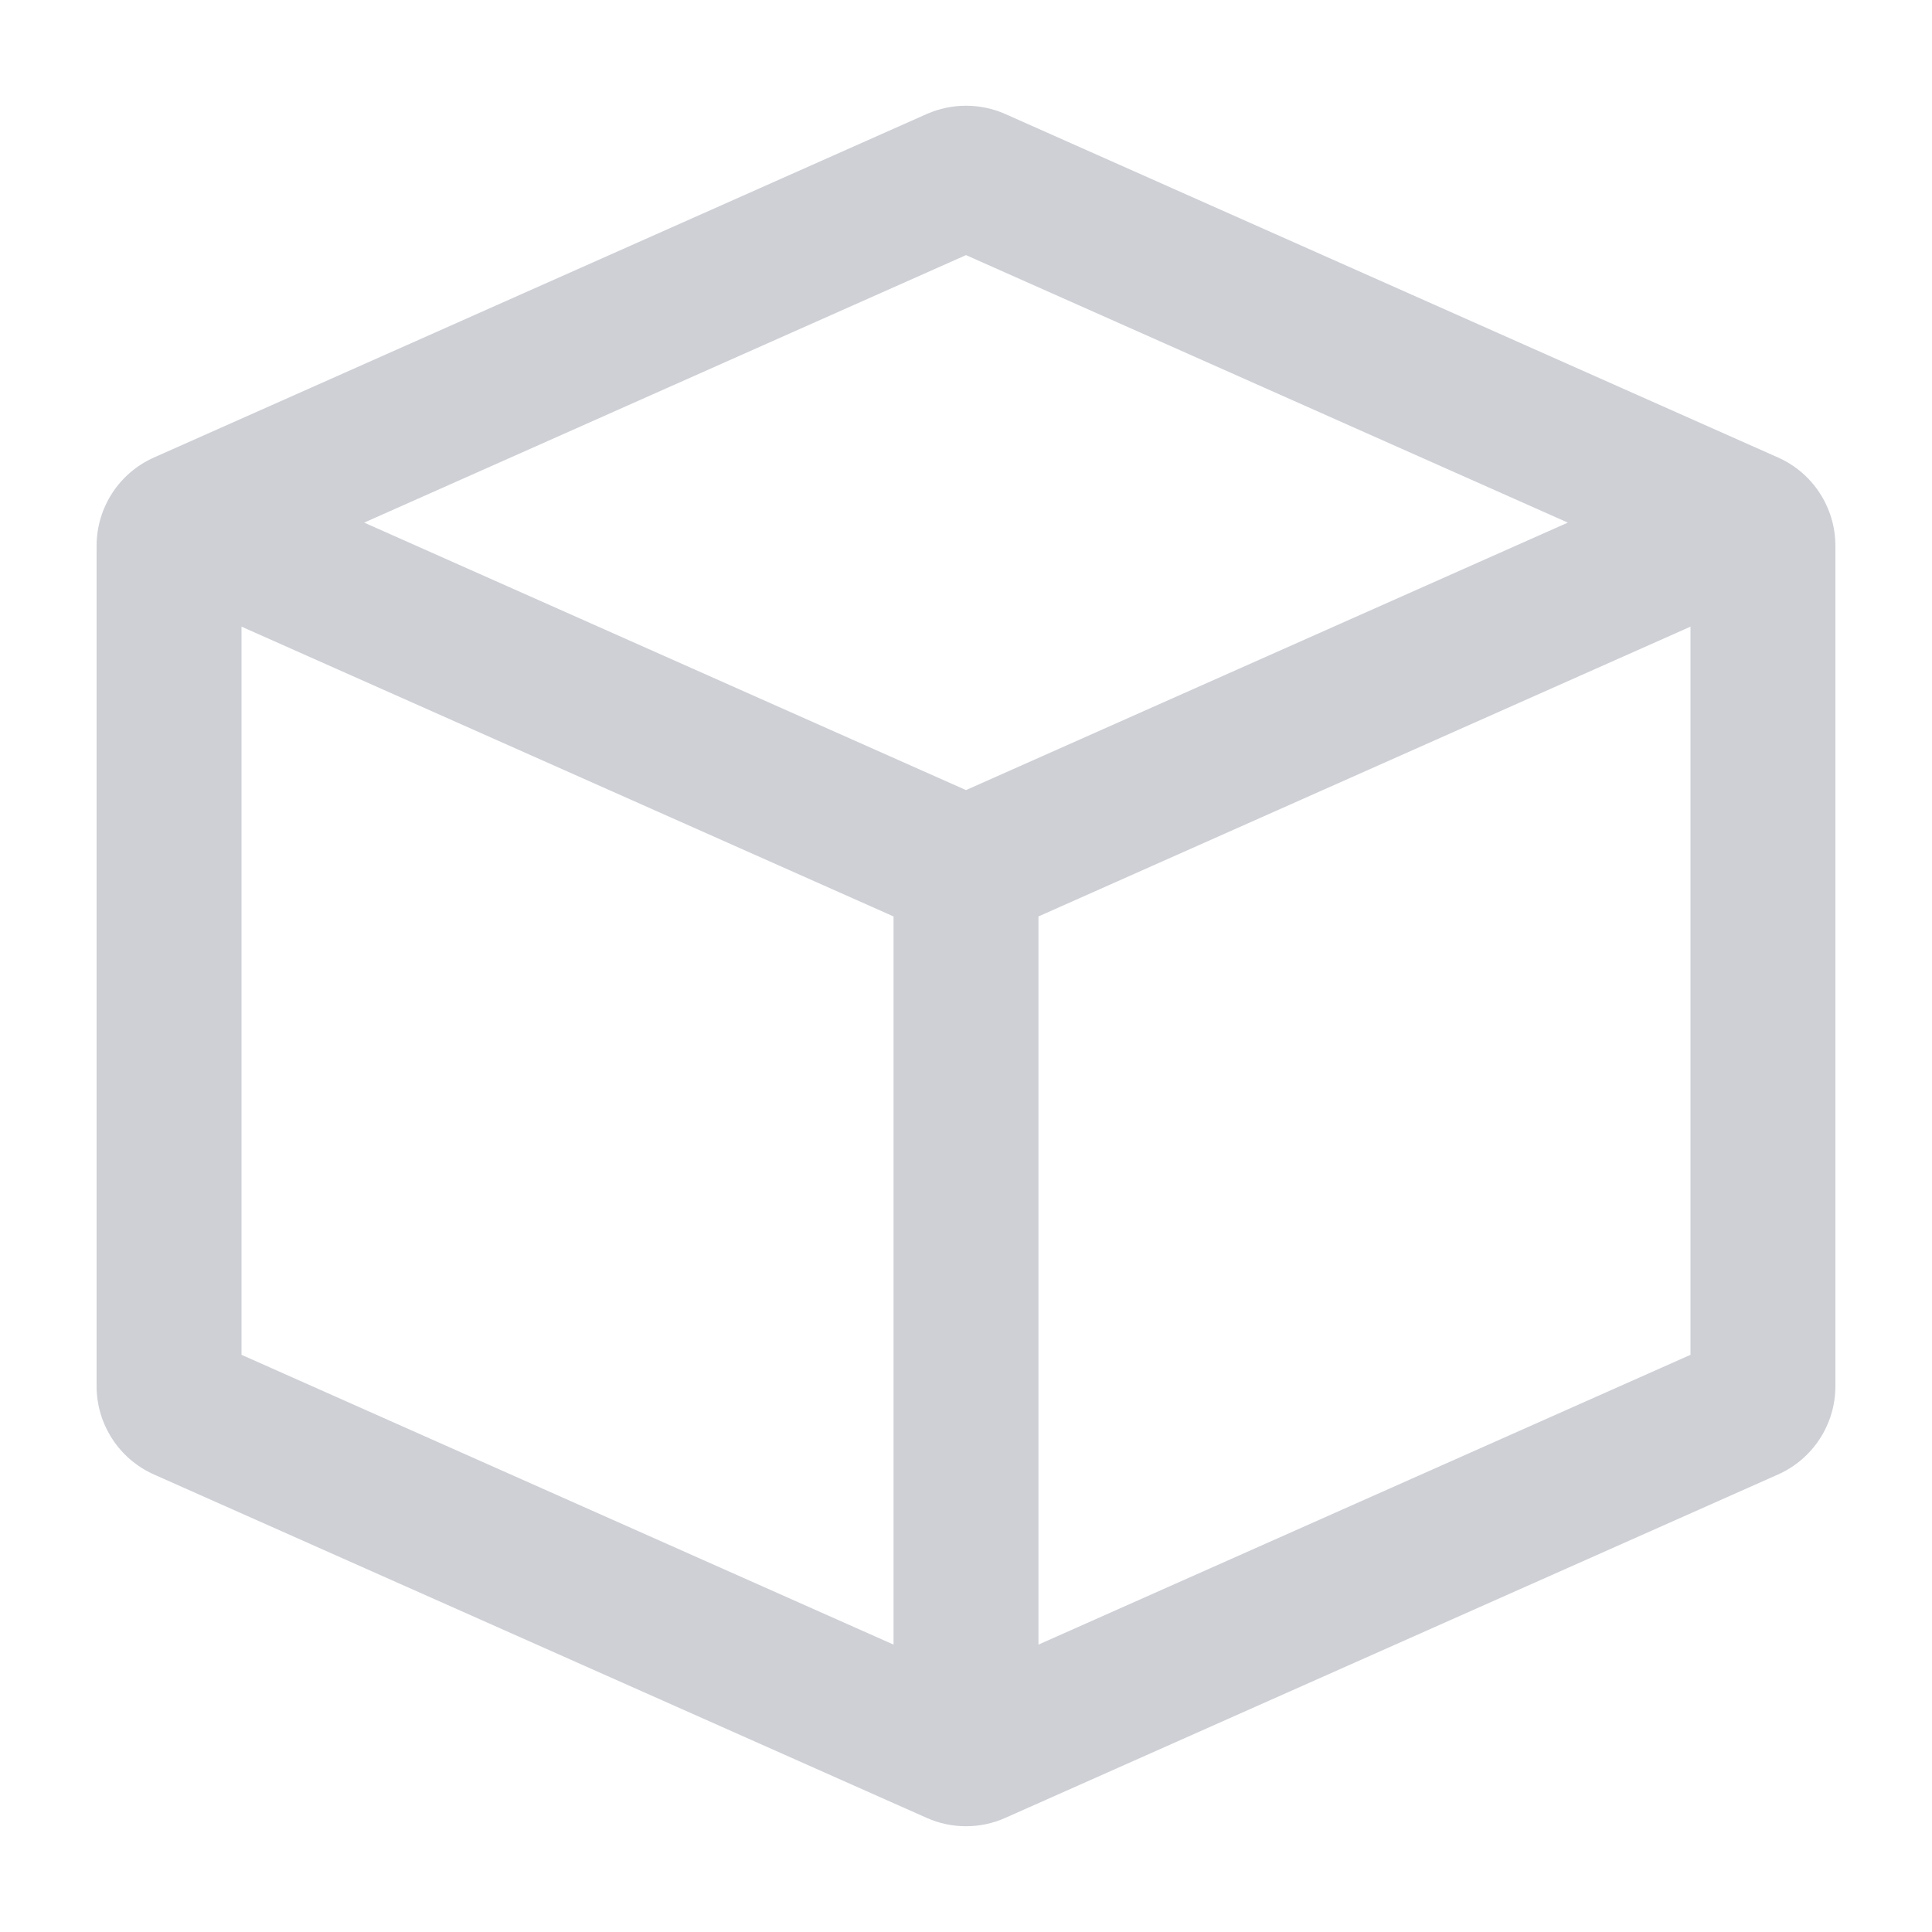 <svg width="20" height="20" viewBox="0 0 20 20" fill="none" xmlns="http://www.w3.org/2000/svg">
<path fill-rule="evenodd" clip-rule="evenodd" d="M1 5.65C1 5.255 1.233 4.896 1.594 4.736L9.594 1.18C9.852 1.066 10.148 1.066 10.406 1.18L18.406 4.736C18.767 4.896 19 5.255 19 5.65V14.35C19 14.745 18.767 15.103 18.406 15.264L10.406 18.819C10.148 18.934 9.852 18.934 9.594 18.819L1.594 15.264C1.233 15.103 1 14.745 1 14.35V5.65ZM9.25 17.025V9.487L2.5 6.487V14.025L9.25 17.025ZM3.77 5.41L10 2.641L16.23 5.41L10 8.179L3.77 5.41ZM17.5 6.487L10.75 9.487V17.025L17.5 14.025V6.487Z" fill="#CED0D6"/>
</svg>
